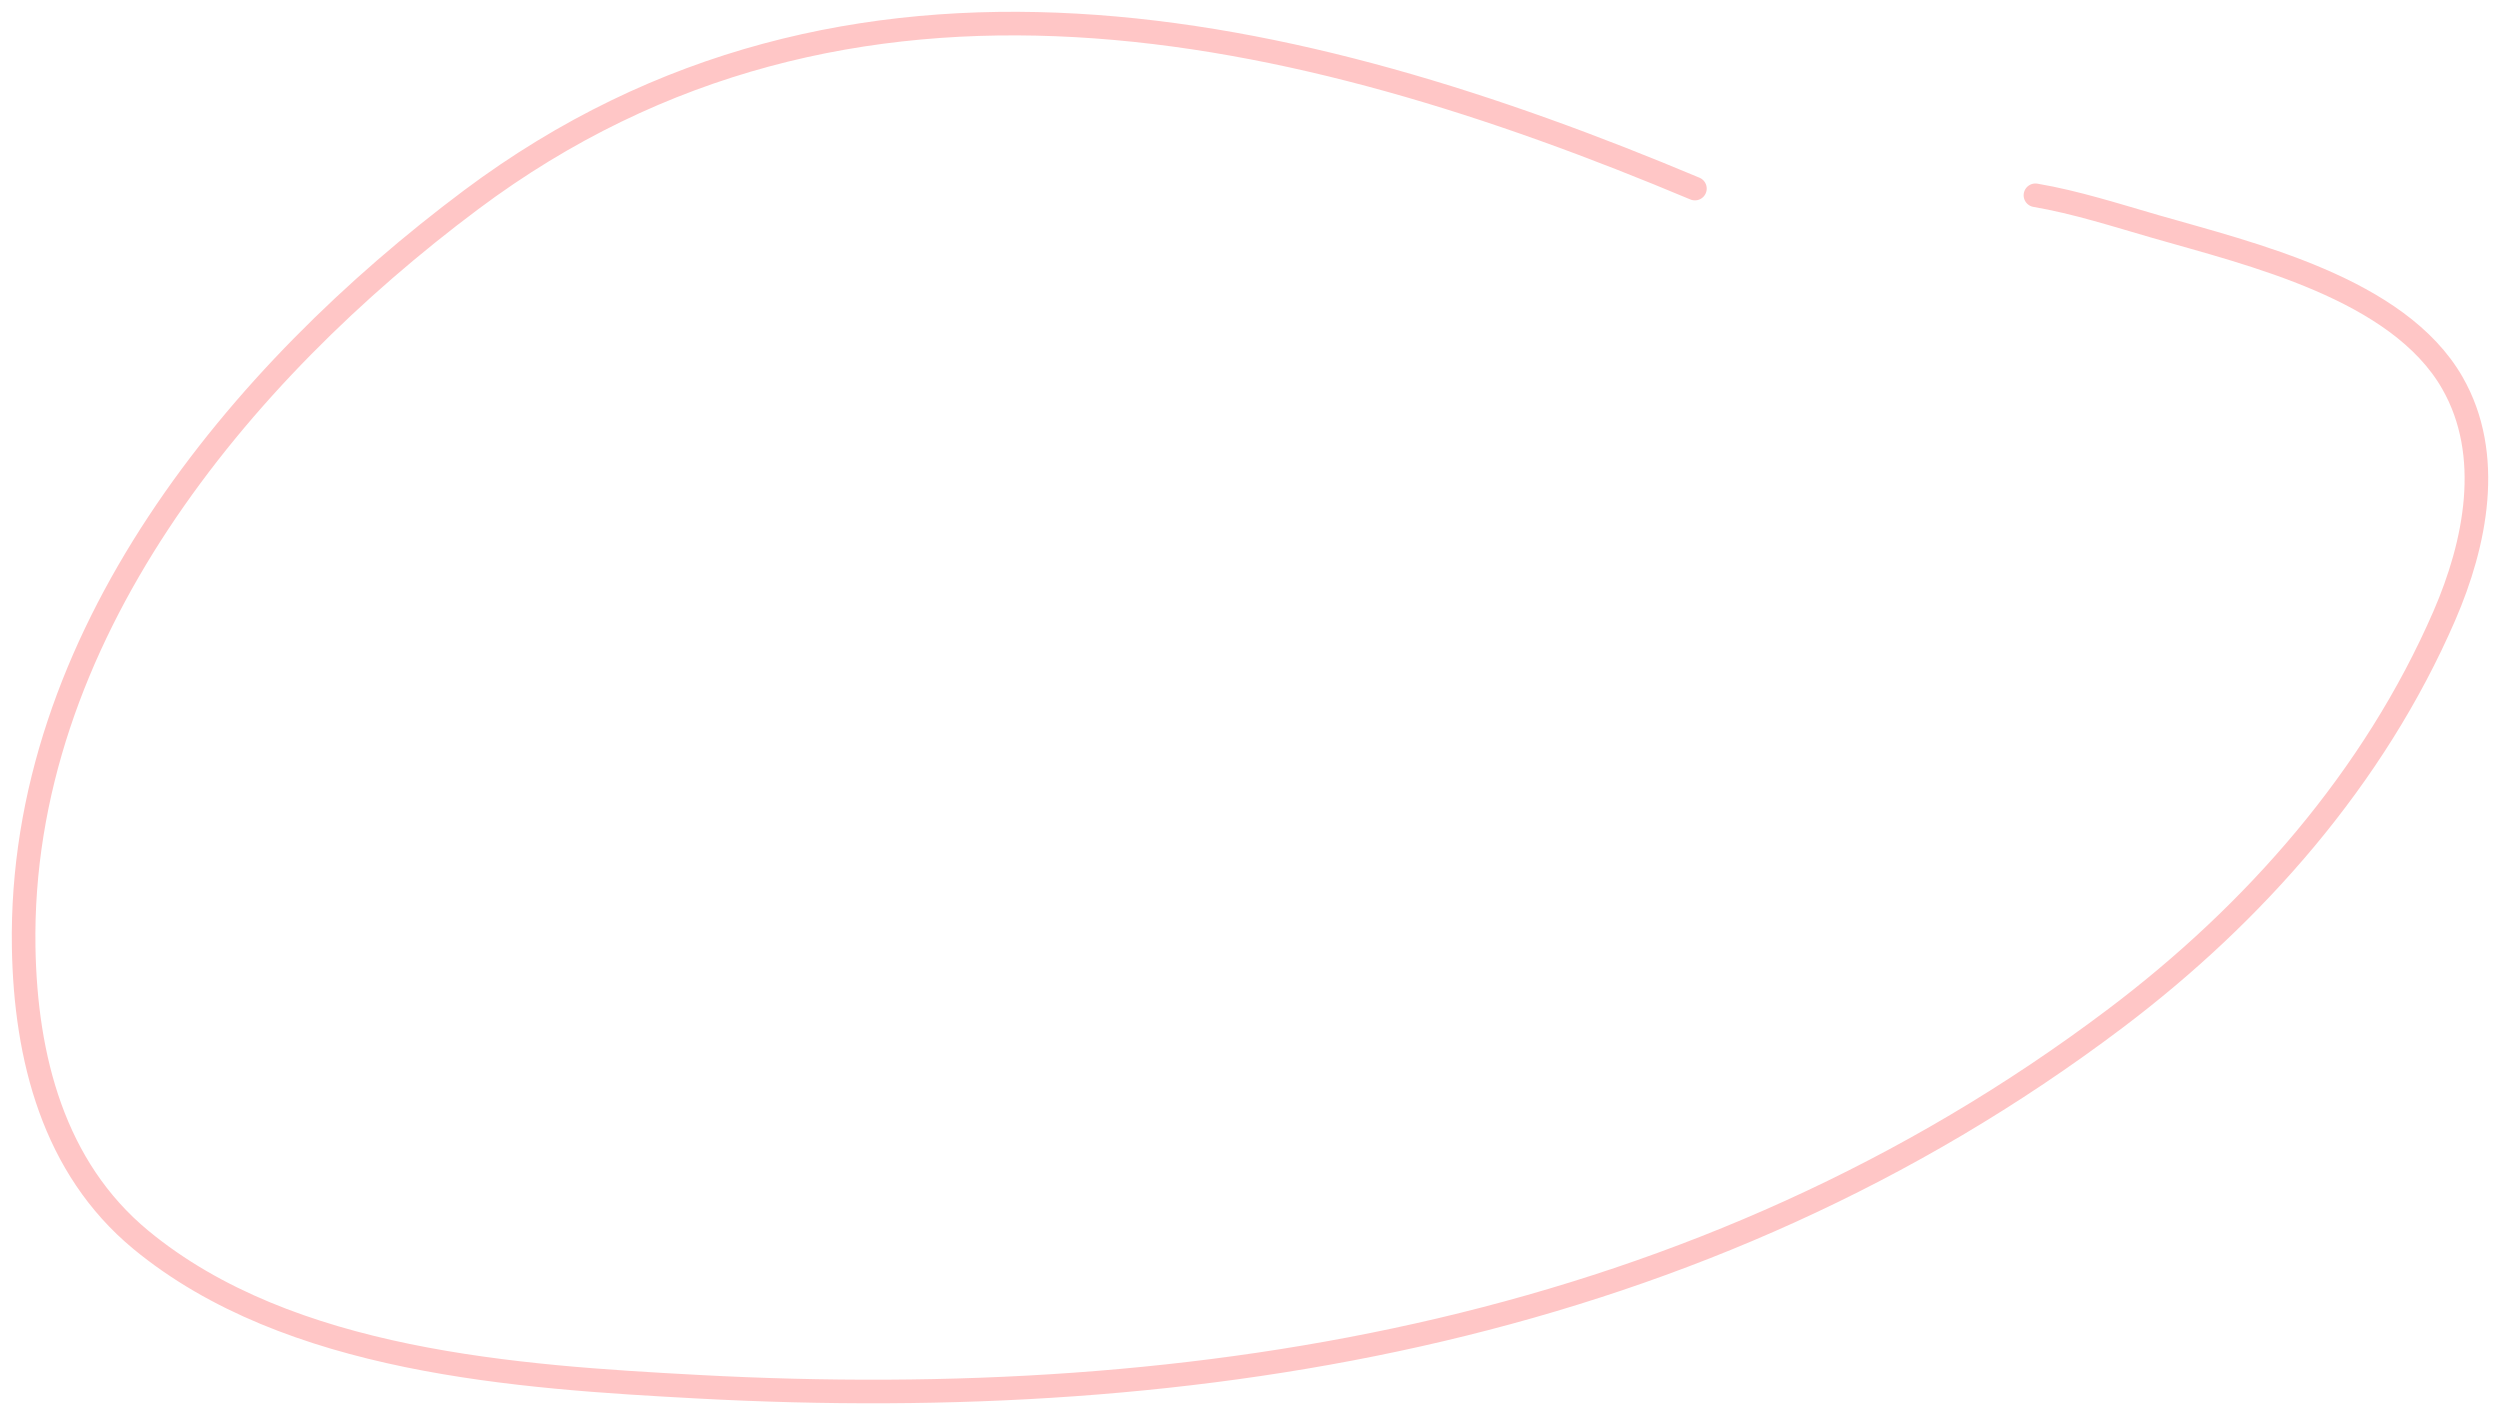 <svg width="106" height="60" viewBox="0 0 106 60" fill="none" xmlns="http://www.w3.org/2000/svg">
<path d="M71.865 7.996C55.017 0.921 36.034 -3.539 19.976 8.47C10.132 15.832 0.786 27.064 1.004 40.165C1.082 44.841 2.271 49.509 5.97 52.566C12.258 57.76 21.953 58.386 29.601 58.797C50.967 59.946 72.164 56.41 89.696 43.178C95.575 38.741 100.655 32.988 103.64 26.108C104.962 23.059 105.735 19.293 103.979 16.232C101.682 12.227 95.428 10.77 91.392 9.605C89.726 9.124 88.01 8.571 86.302 8.28" stroke="#FFC6C6" stroke-linecap="round" stroke-linejoin="round"/>
</svg>
